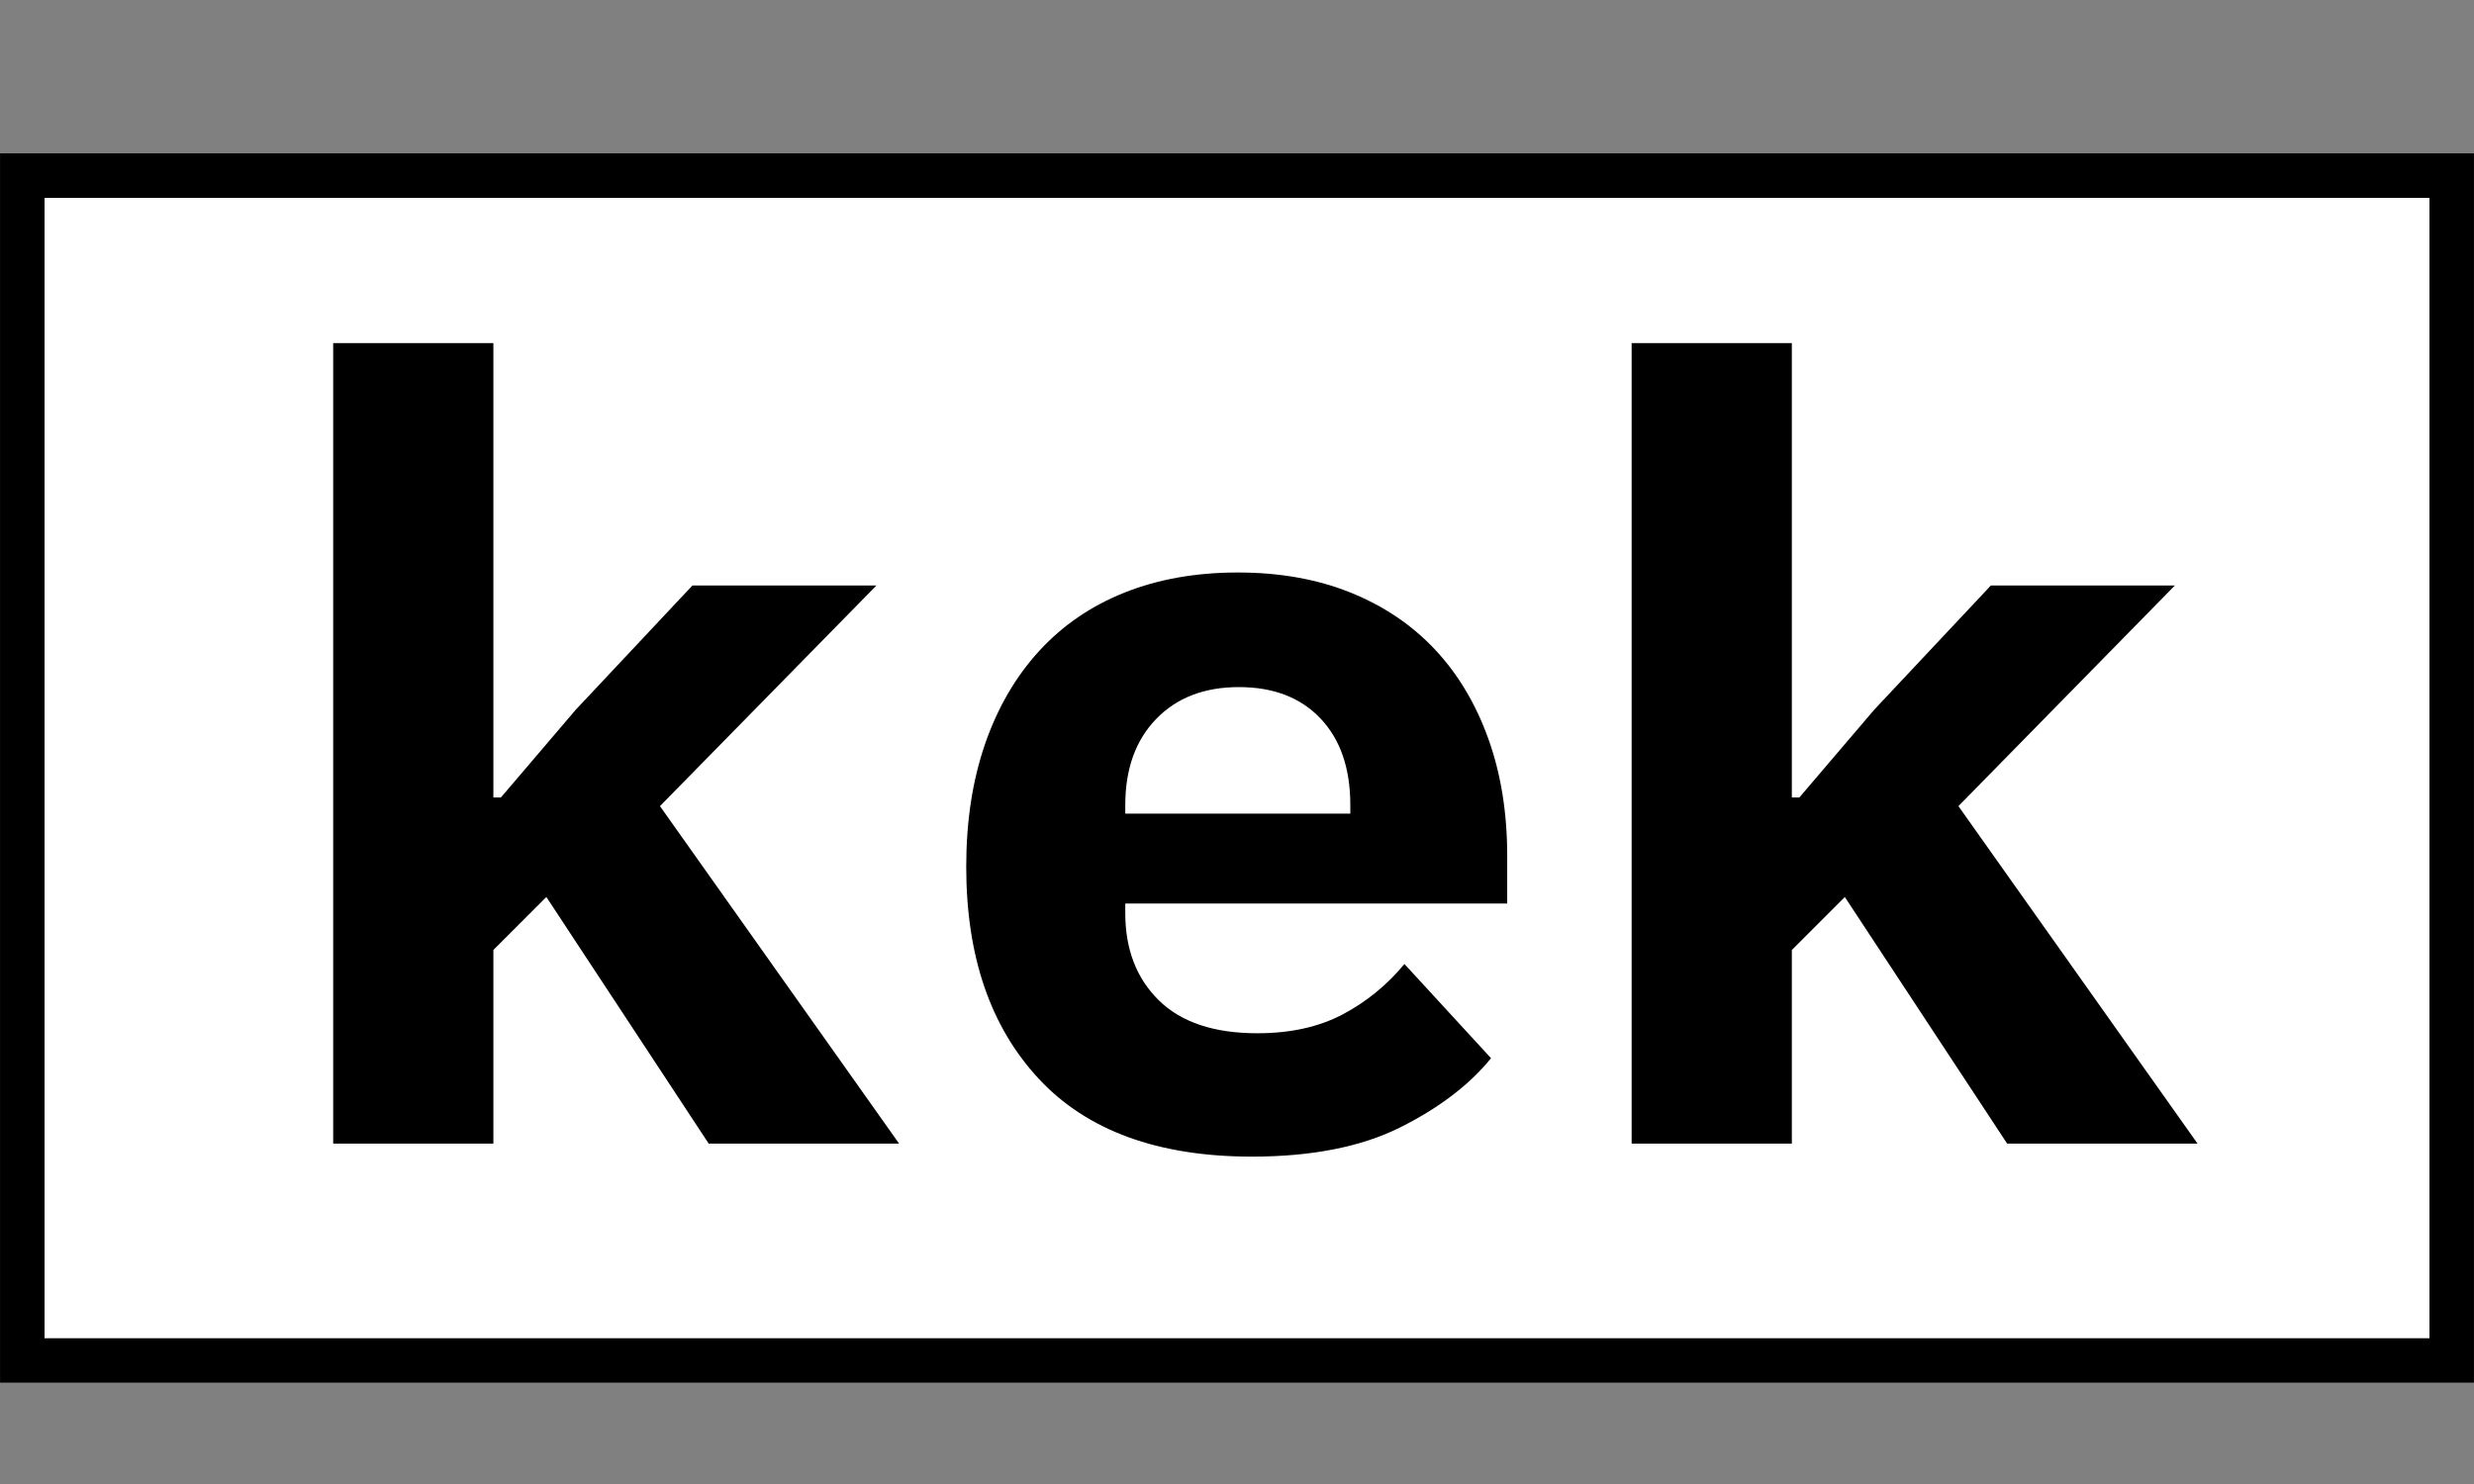 <svg xmlns="http://www.w3.org/2000/svg" xmlns:xlink="http://www.w3.org/1999/xlink" width="500" zoomAndPan="magnify" viewBox="0 0 375 225" height="300" preserveAspectRatio="xMidYMid meet" version="1.0"><rect x="0" y="0" width="375" height="225" fill="#808080" stroke="none"/><defs><g/><clipPath id="11fbc6b215"><path d="M 0 23.246 L 375 23.246 L 375 209.656 L 0 209.656 Z M 0 23.246 " clip-rule="nonzero"/></clipPath><clipPath id="a92297ad0b"><path d="M 0.004 23.246 L 374.996 23.246 L 374.996 209.656 L 0.004 209.656 Z M 0.004 23.246 " clip-rule="nonzero"/></clipPath></defs><g clip-path="url(#11fbc6b215)"><path fill="#ffffff" d="M 0 23.246 L 375.008 23.246 L 375.008 209.656 L 0 209.656 Z M 0 23.246 " fill-opacity="1" fill-rule="nonzero"/></g><g clip-path="url(#a92297ad0b)"><path stroke-linecap="butt" transform="matrix(0.75, 0, 0, 0.75, 0.002, 23.244)" fill="none" stroke-linejoin="miter" d="M 0.002 0.003 L 499.992 0.003 L 499.992 248.544 L 0.002 248.544 Z M 0.002 0.003 " stroke="#000000" stroke-width="18" stroke-opacity="1" stroke-miterlimit="4"/></g><g fill="#000000" fill-opacity="1"><g transform="translate(39.847, 173.394)"><g><path d="M 10.656 -121.375 L 34.938 -121.375 L 34.938 -52.484 L 36.078 -52.484 L 47.406 -65.766 L 65.109 -84.625 L 93 -84.625 L 60.188 -51.172 L 96.438 0 L 67.578 0 L 42.969 -37.391 L 34.938 -29.359 L 34.938 0 L 10.656 0 Z M 10.656 -121.375 "/></g></g></g><g fill="#000000" fill-opacity="1"><g transform="translate(138.254, 173.394)"><g><path d="M 51.5 1.969 C 37.281 1.969 26.508 -1.969 19.188 -9.844 C 11.863 -17.719 8.203 -28.43 8.203 -41.984 C 8.203 -48.879 9.156 -55.086 11.062 -60.609 C 12.977 -66.129 15.711 -70.828 19.266 -74.703 C 22.828 -78.586 27.148 -81.539 32.234 -83.562 C 37.316 -85.582 43.031 -86.594 49.375 -86.594 C 55.707 -86.594 61.391 -85.582 66.422 -83.562 C 71.453 -81.539 75.719 -78.672 79.219 -74.953 C 82.719 -71.234 85.422 -66.723 87.328 -61.422 C 89.242 -56.117 90.203 -50.188 90.203 -43.625 L 90.203 -36.406 L 32.312 -36.406 L 32.312 -34.938 C 32.312 -29.469 34.004 -25.066 37.391 -21.734 C 40.785 -18.398 45.766 -16.734 52.328 -16.734 C 57.348 -16.734 61.66 -17.688 65.266 -19.594 C 68.879 -21.508 72 -24.055 74.625 -27.234 L 87.75 -12.953 C 84.469 -8.91 79.875 -5.41 73.969 -2.453 C 68.062 0.492 60.57 1.969 51.5 1.969 Z M 49.531 -69.219 C 44.281 -69.219 40.098 -67.602 36.984 -64.375 C 33.867 -61.145 32.312 -56.801 32.312 -51.344 L 32.312 -50.031 L 66.422 -50.031 L 66.422 -51.344 C 66.422 -56.914 64.914 -61.285 61.906 -64.453 C 58.906 -67.629 54.781 -69.219 49.531 -69.219 Z M 49.531 -69.219 "/></g></g></g><g fill="#000000" fill-opacity="1"><g transform="translate(236.662, 173.394)"><g><path d="M 10.656 -121.375 L 34.938 -121.375 L 34.938 -52.484 L 36.078 -52.484 L 47.406 -65.766 L 65.109 -84.625 L 93 -84.625 L 60.188 -51.172 L 96.438 0 L 67.578 0 L 42.969 -37.391 L 34.938 -29.359 L 34.938 0 L 10.656 0 Z M 10.656 -121.375 "/></g></g></g></svg>